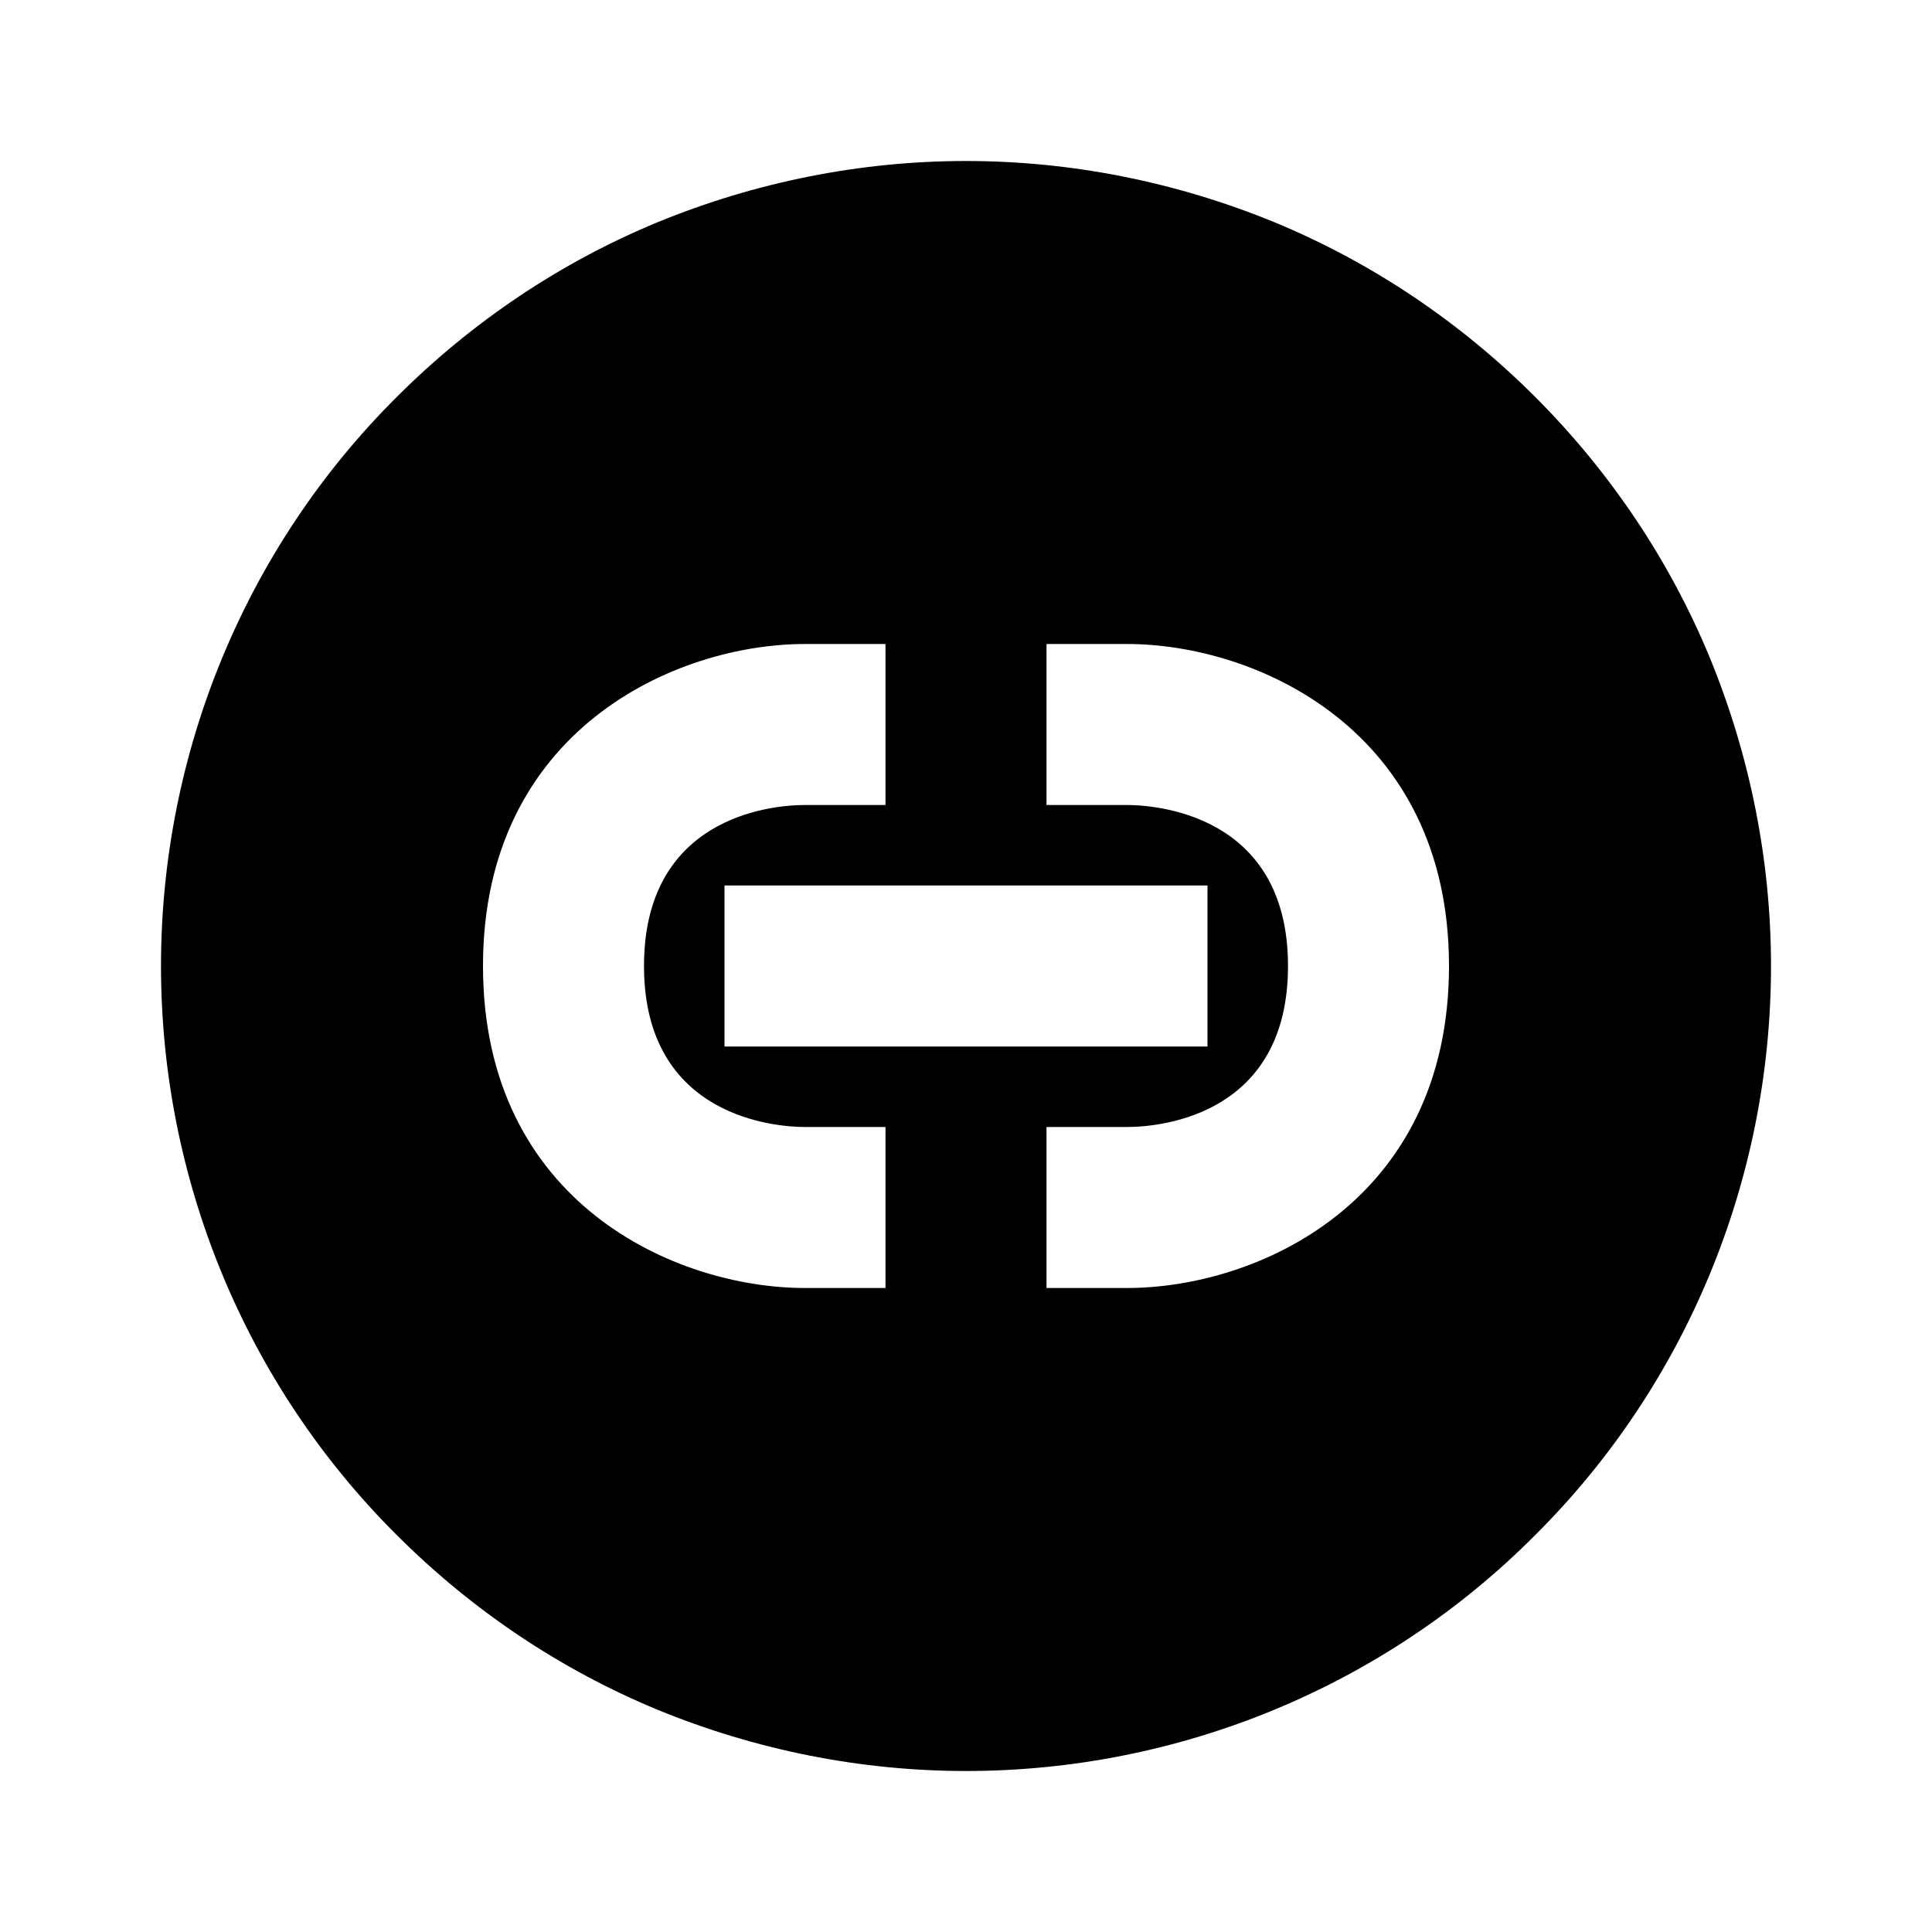 <svg xmlns="http://www.w3.org/2000/svg" width="100%" height="100%" viewBox="0 0 24 24"><path d="M8.17 2.76C9.39 2.26 10.69 2 12 2C13.31 2 14.61 2.26 15.83 2.76C17.04 3.26 18.14 4 19.07 4.93C20 5.86 20.74 6.96 21.24 8.17C21.74 9.39 22 10.69 22 12C22 14.65 20.95 17.2 19.07 19.07C17.2 20.95 14.65 22 12 22C10.69 22 9.39 21.74 8.17 21.24C6.96 20.74 5.86 20 4.93 19.07C3.05 17.2 2 14.65 2 12C2 9.35 3.05 6.8 4.93 4.93C5.86 4 6.96 3.26 8.17 2.76M10 16H11V14H10C9.67 14 8 13.9 8 12C8 10.17 9.54 10 10 10H11V8H10C8.39 8 6 9.07 6 12C6 14.94 8.39 16 10 16M13 16H14C15.61 16 18 14.94 18 12C18 9.07 15.61 8 14 8H13V10H14C14.33 10 16 10.1 16 12C16 13.83 14.46 14 14 14H13V16M9 13H15V11H9V13Z" fill="currentColor" /></svg>